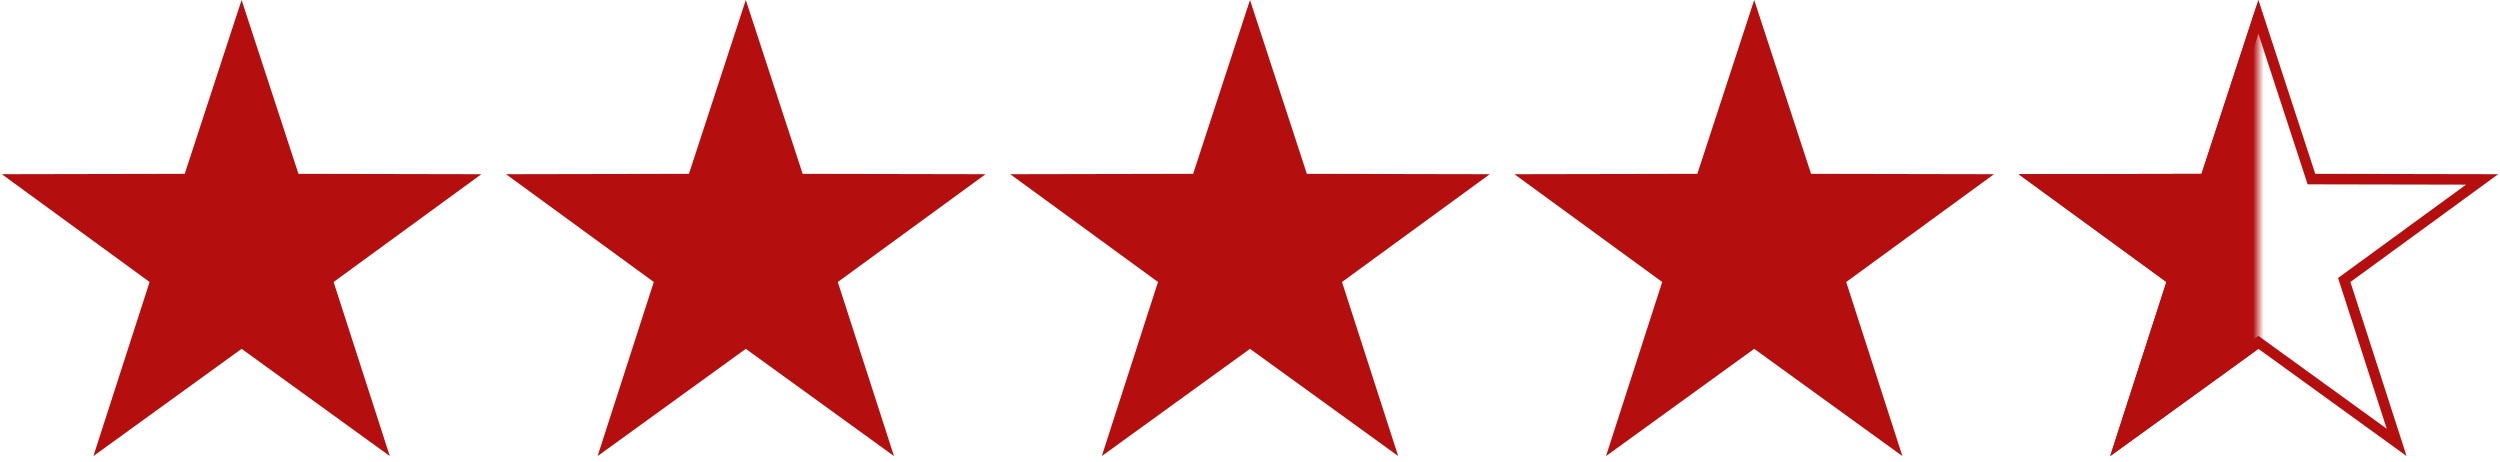 <svg xmlns="http://www.w3.org/2000/svg" xmlns:xlink="http://www.w3.org/1999/xlink" width="238" height="44" viewBox="0 0 238 44">
  <defs>
    <rect id="star-rating-a" width="24" height="48" x="0" y="0"/>
  </defs>
  <g fill="none" fill-rule="evenodd">
    <polygon fill="#B50E0E" points="24 33.209 9.893 43.416 15.242 26.846 1.175 16.584 18.587 16.55 24 0 29.413 16.55 46.825 16.584 32.758 26.846 38.107 43.416" transform="translate(-1)"/>
    <polygon fill="#B50E0E" points="24 33.209 9.893 43.416 15.242 26.846 1.175 16.584 18.587 16.55 24 0 29.413 16.55 46.825 16.584 32.758 26.846 38.107 43.416" transform="translate(95)"/>
    <g transform="translate(191)">
      <path stroke="#B50E0E" d="M24,1.608 L29.05,17.049 L45.296,17.081 L32.172,26.655 L37.161,42.115 L24,32.592 L10.839,42.115 L15.828,26.655 L2.704,17.081 L18.95,17.049 L24,1.608 Z"/>
      <mask id="star-rating-b" fill="#fff">
        <use xlink:href="#star-rating-a"/>
      </mask>
      <g fill="#B50E0E" mask="url(#star-rating-b)">
        <polygon points="24 33.209 9.893 43.416 15.242 26.846 1.175 16.584 18.587 16.55 24 0 29.413 16.55 46.825 16.584 32.758 26.846 38.107 43.416"/>
      </g>
    </g>
    <polygon fill="#B50E0E" points="24 33.209 9.893 43.416 15.242 26.846 1.175 16.584 18.587 16.55 24 0 29.413 16.55 46.825 16.584 32.758 26.846 38.107 43.416" transform="translate(47)"/>
    <polygon fill="#B50E0E" points="24 33.209 9.893 43.416 15.242 26.846 1.175 16.584 18.587 16.55 24 0 29.413 16.55 46.825 16.584 32.758 26.846 38.107 43.416" transform="translate(143)"/>
  </g>
</svg>
